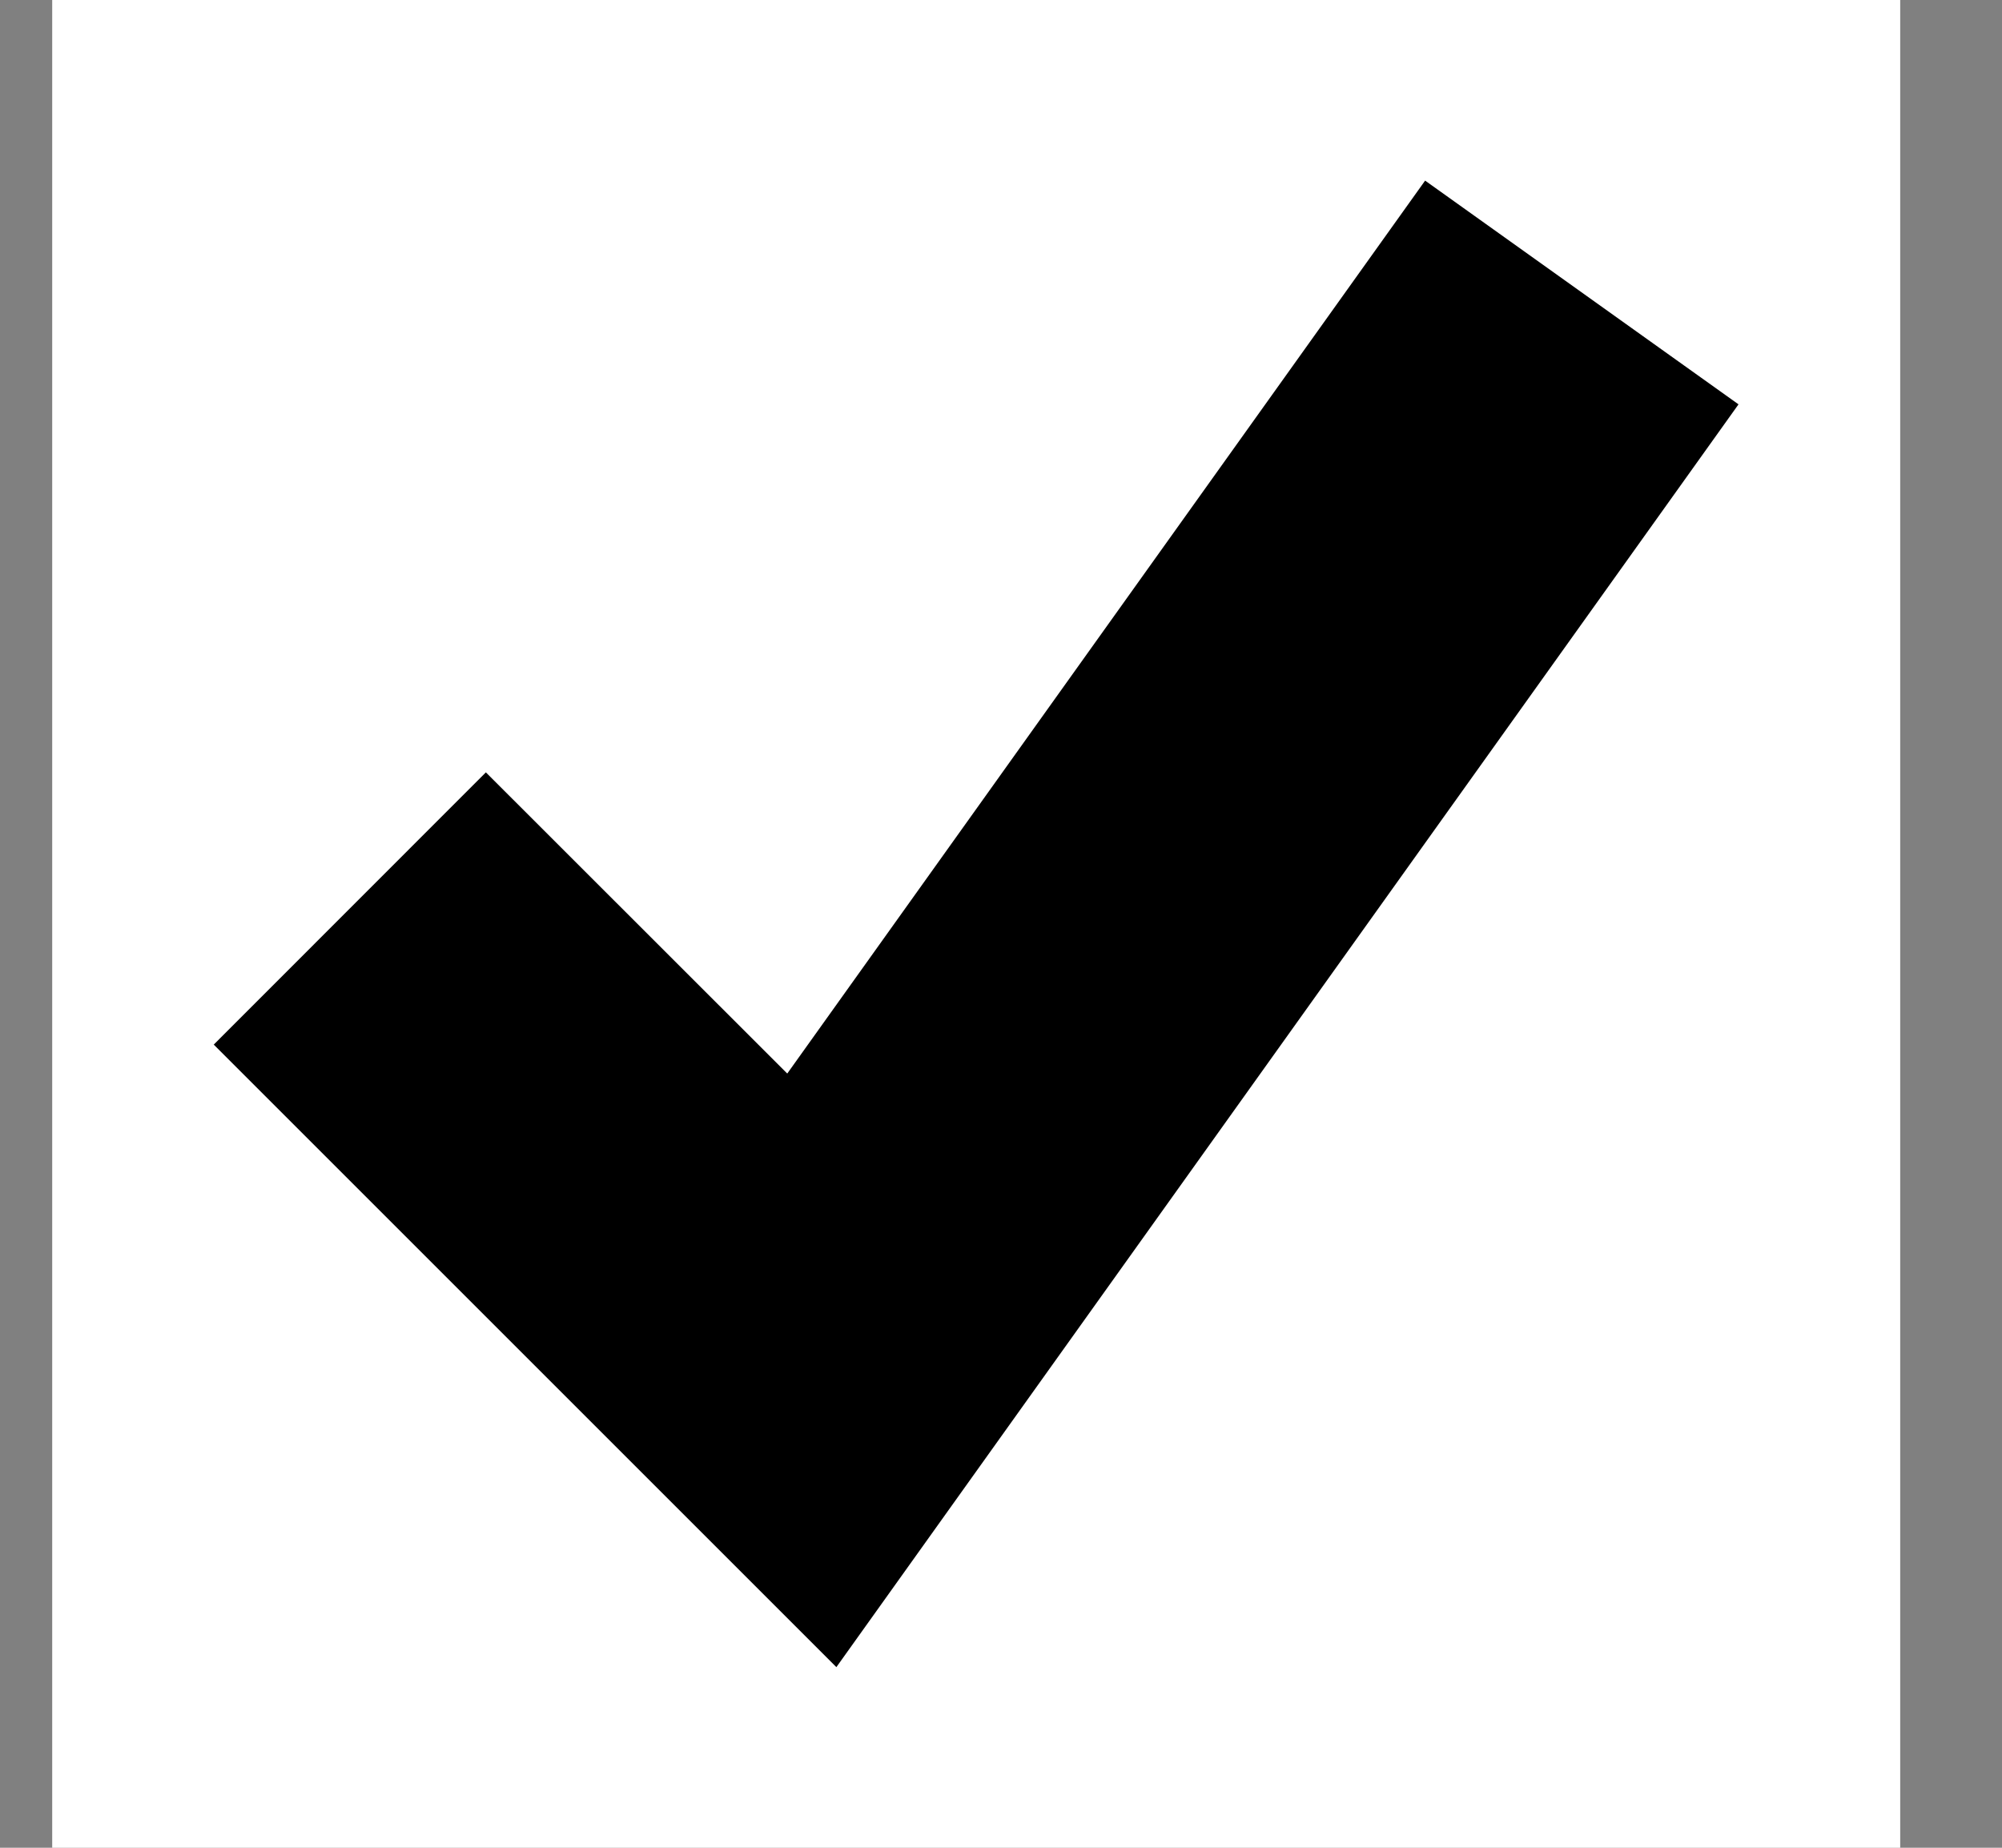 <svg width="13" height="12" viewBox="0 0 13 12" fill="none" xmlns="http://www.w3.org/2000/svg">
<rect x="0" y="0" width="13" height="12" fill="#808080" stroke="none"/>
<rect width="12" height="12" transform="translate(0.339)" fill="white"/>
<path d="M5.431 10.827L1.388 6.784L3.155 5.016L5.112 6.972L9.254 1.173L11.289 2.626L5.431 10.827Z" fill="black"/>
</svg>
